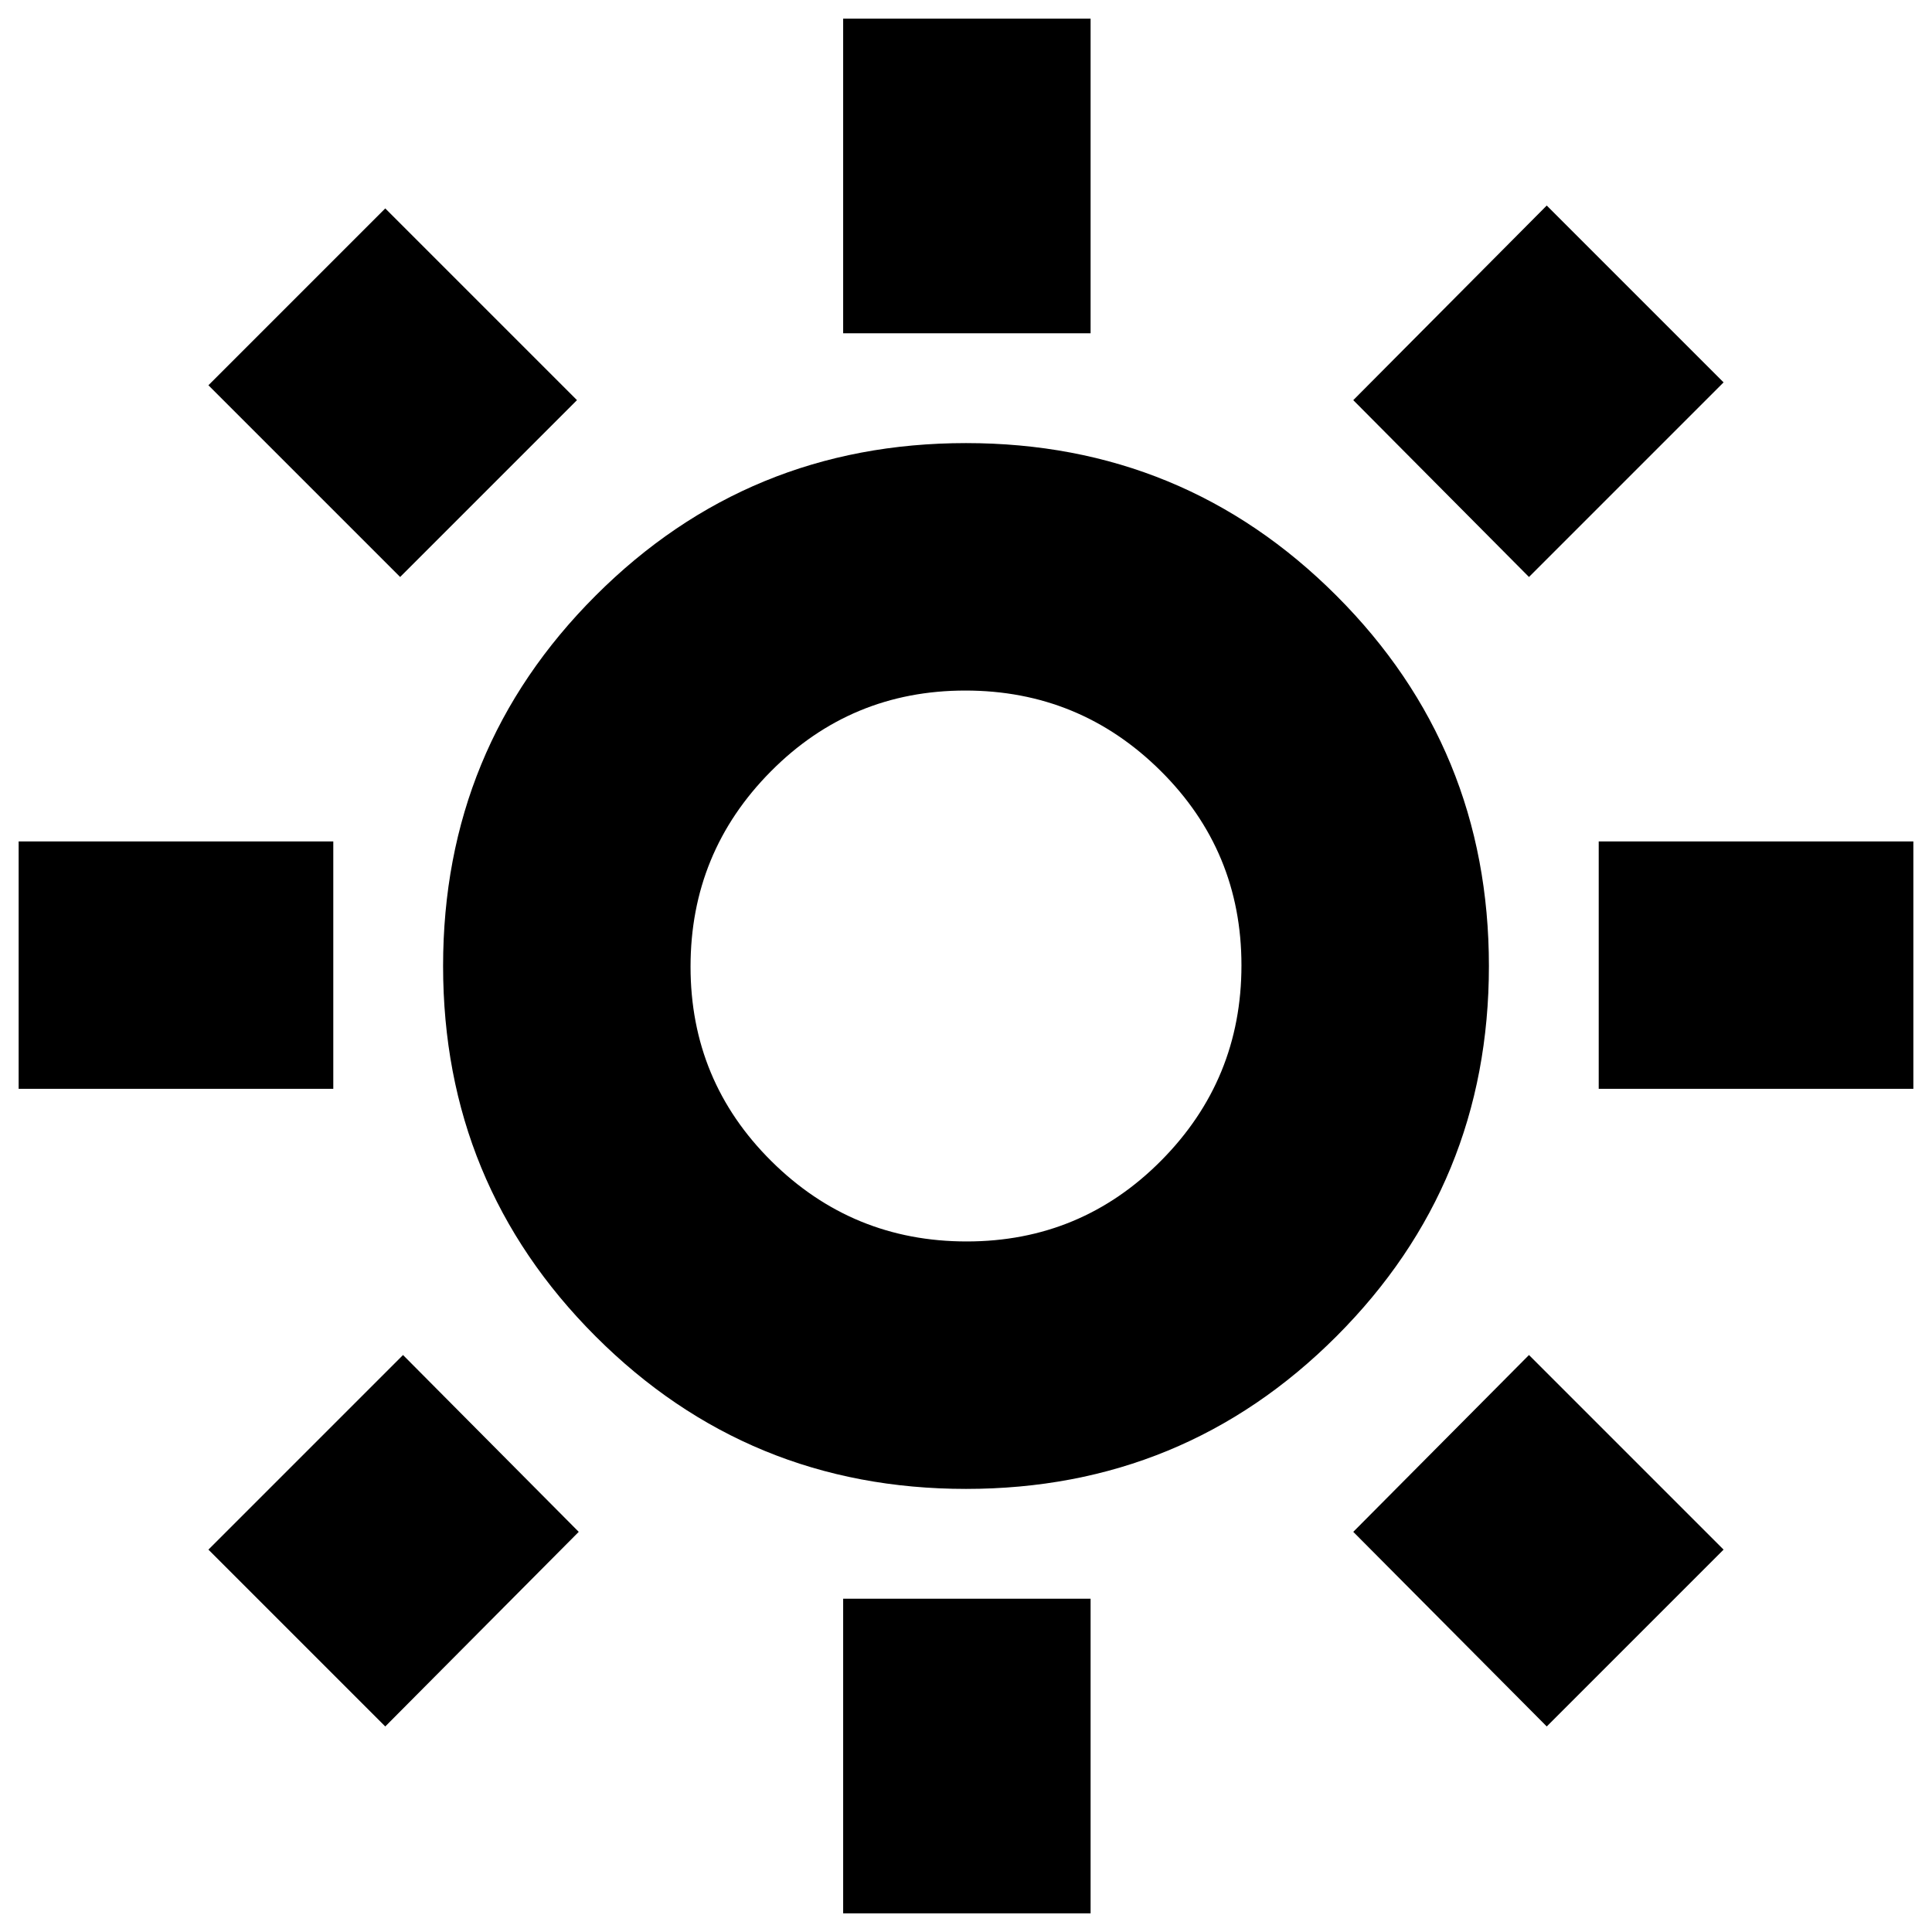 <svg xmlns="http://www.w3.org/2000/svg" height="24" viewBox="0 -960 960 960" width="24"><path d="M418.96-794.39v-156.35h122.95v156.35H418.96Zm0 785.13v-156.35h122.95V-9.26H418.96Zm375.43-409.7v-122.95h156.35v122.95H794.39Zm-785.13 0v-122.95h156.35v122.95H9.26ZM759.74-673.3l-87.31-87.87 96.14-96.7L856.44-770l-96.7 96.7ZM191.43-102.13 103.56-190l96.7-96.7 87.31 87.87-96.14 96.7Zm577.14 0-96.14-96.7 87.31-87.87 96.7 96.7-87.87 87.87ZM198.83-673.3l-95.27-95.27 87.87-87.87 95.27 95.27-87.87 87.87ZM480-220.17q-108.26 0-184.04-75.79-75.79-75.78-75.79-184.04 0-108.26 75.79-184.04 75.78-75.79 184.04-75.79 108.26 0 184.04 75.79 75.79 75.78 75.79 184.04 0 108.26-75.79 184.04-75.78 75.79-184.04 75.79Zm.33-122.96q56.8 0 96.67-40.2 39.87-40.21 39.87-97 0-56.8-40.2-96.67-40.21-39.87-97-39.87-56.8 0-96.67 40.2-39.87 40.21-39.87 97 0 56.8 40.2 96.67 40.21 39.87 97 39.87ZM480-480Z"/></svg>
